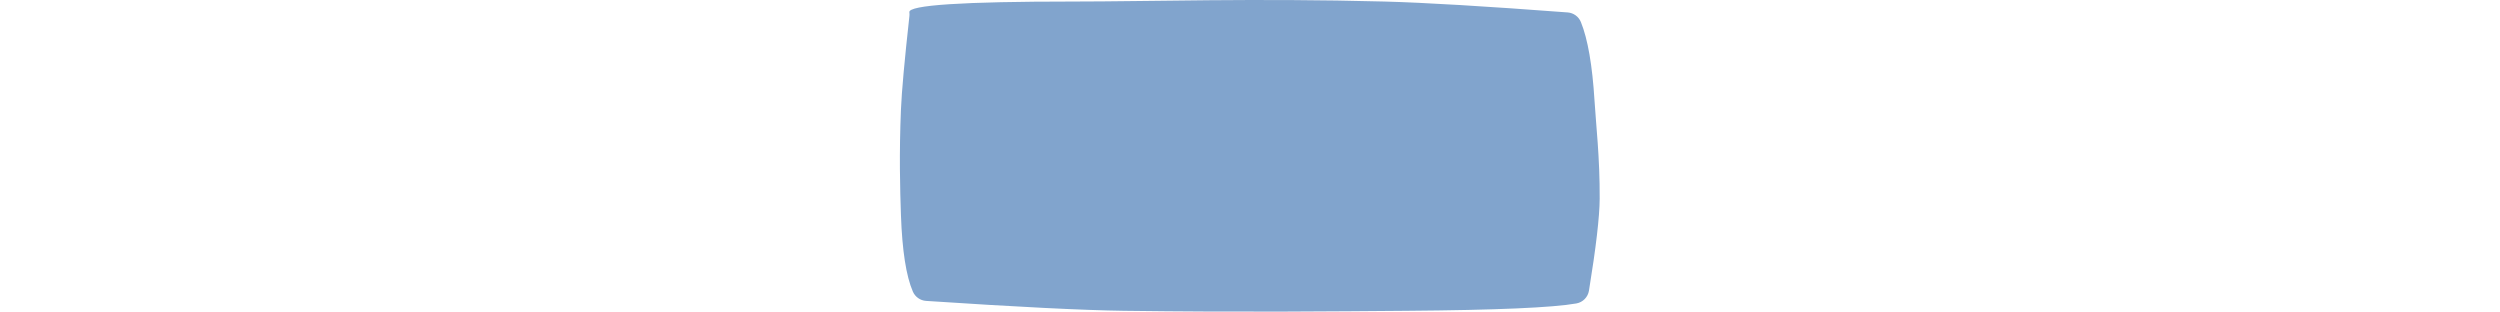 <?xml version="1.0" encoding="UTF-8"?>
<svg width="2000px" height="250px" viewBox="0 0 722 322" version="1.1" xmlns="http://www.w3.org/2000/svg" xmlns:xlink="http://www.w3.org/1999/xlink">
    <!-- Generator: Sketch 62 (91390) - https://sketch.com -->
    <title>Rectangle</title>
    <desc>Created with Sketch.</desc>
    <g id="Page-1" stroke="none" stroke-width="1" fill="none" fill-rule="evenodd">
        <g id="Desktop-Copy-2" transform="translate(-150, -275)" fill="#81A4CD">
            <path d="M159.998,287.606 C158.97,280.256 215.069,276.581 328.297,276.581 C407.077,276.581 515.753,273.023 649.547,276.581 C690.779,277.678 753.711,281.421 838.343,287.811 L838.343,287.811 C844.412,288.27 849.695,292.131 851.974,297.774 C859.091,315.396 863.766,342.424 866,378.86 C867.526,403.741 871.532,437.358 871.315,479.731 C871.221,498.262 867.538,529.851 860.269,574.497 L860.269,574.497 C859.177,581.207 853.963,586.494 847.269,587.68 C822.916,591.995 764.787,594.515 672.882,595.241 C600.086,595.816 502.775,596.865 380.932,595.241 C339.079,594.683 271.178,591.286 177.231,585.049 L177.231,585.049 C171.242,584.652 165.979,580.935 163.6,575.424 C156.698,559.43 152.612,533.205 151.343,496.75 C150.401,469.711 149.438,433.395 151.343,387.878 C152.132,369.014 155.036,336.917 160.055,291.584 L160.055,291.584 C160.202,290.261 160.183,288.925 159.998,287.606 Z" id="Rectangle"></path>
        </g>
    </g>
</svg>